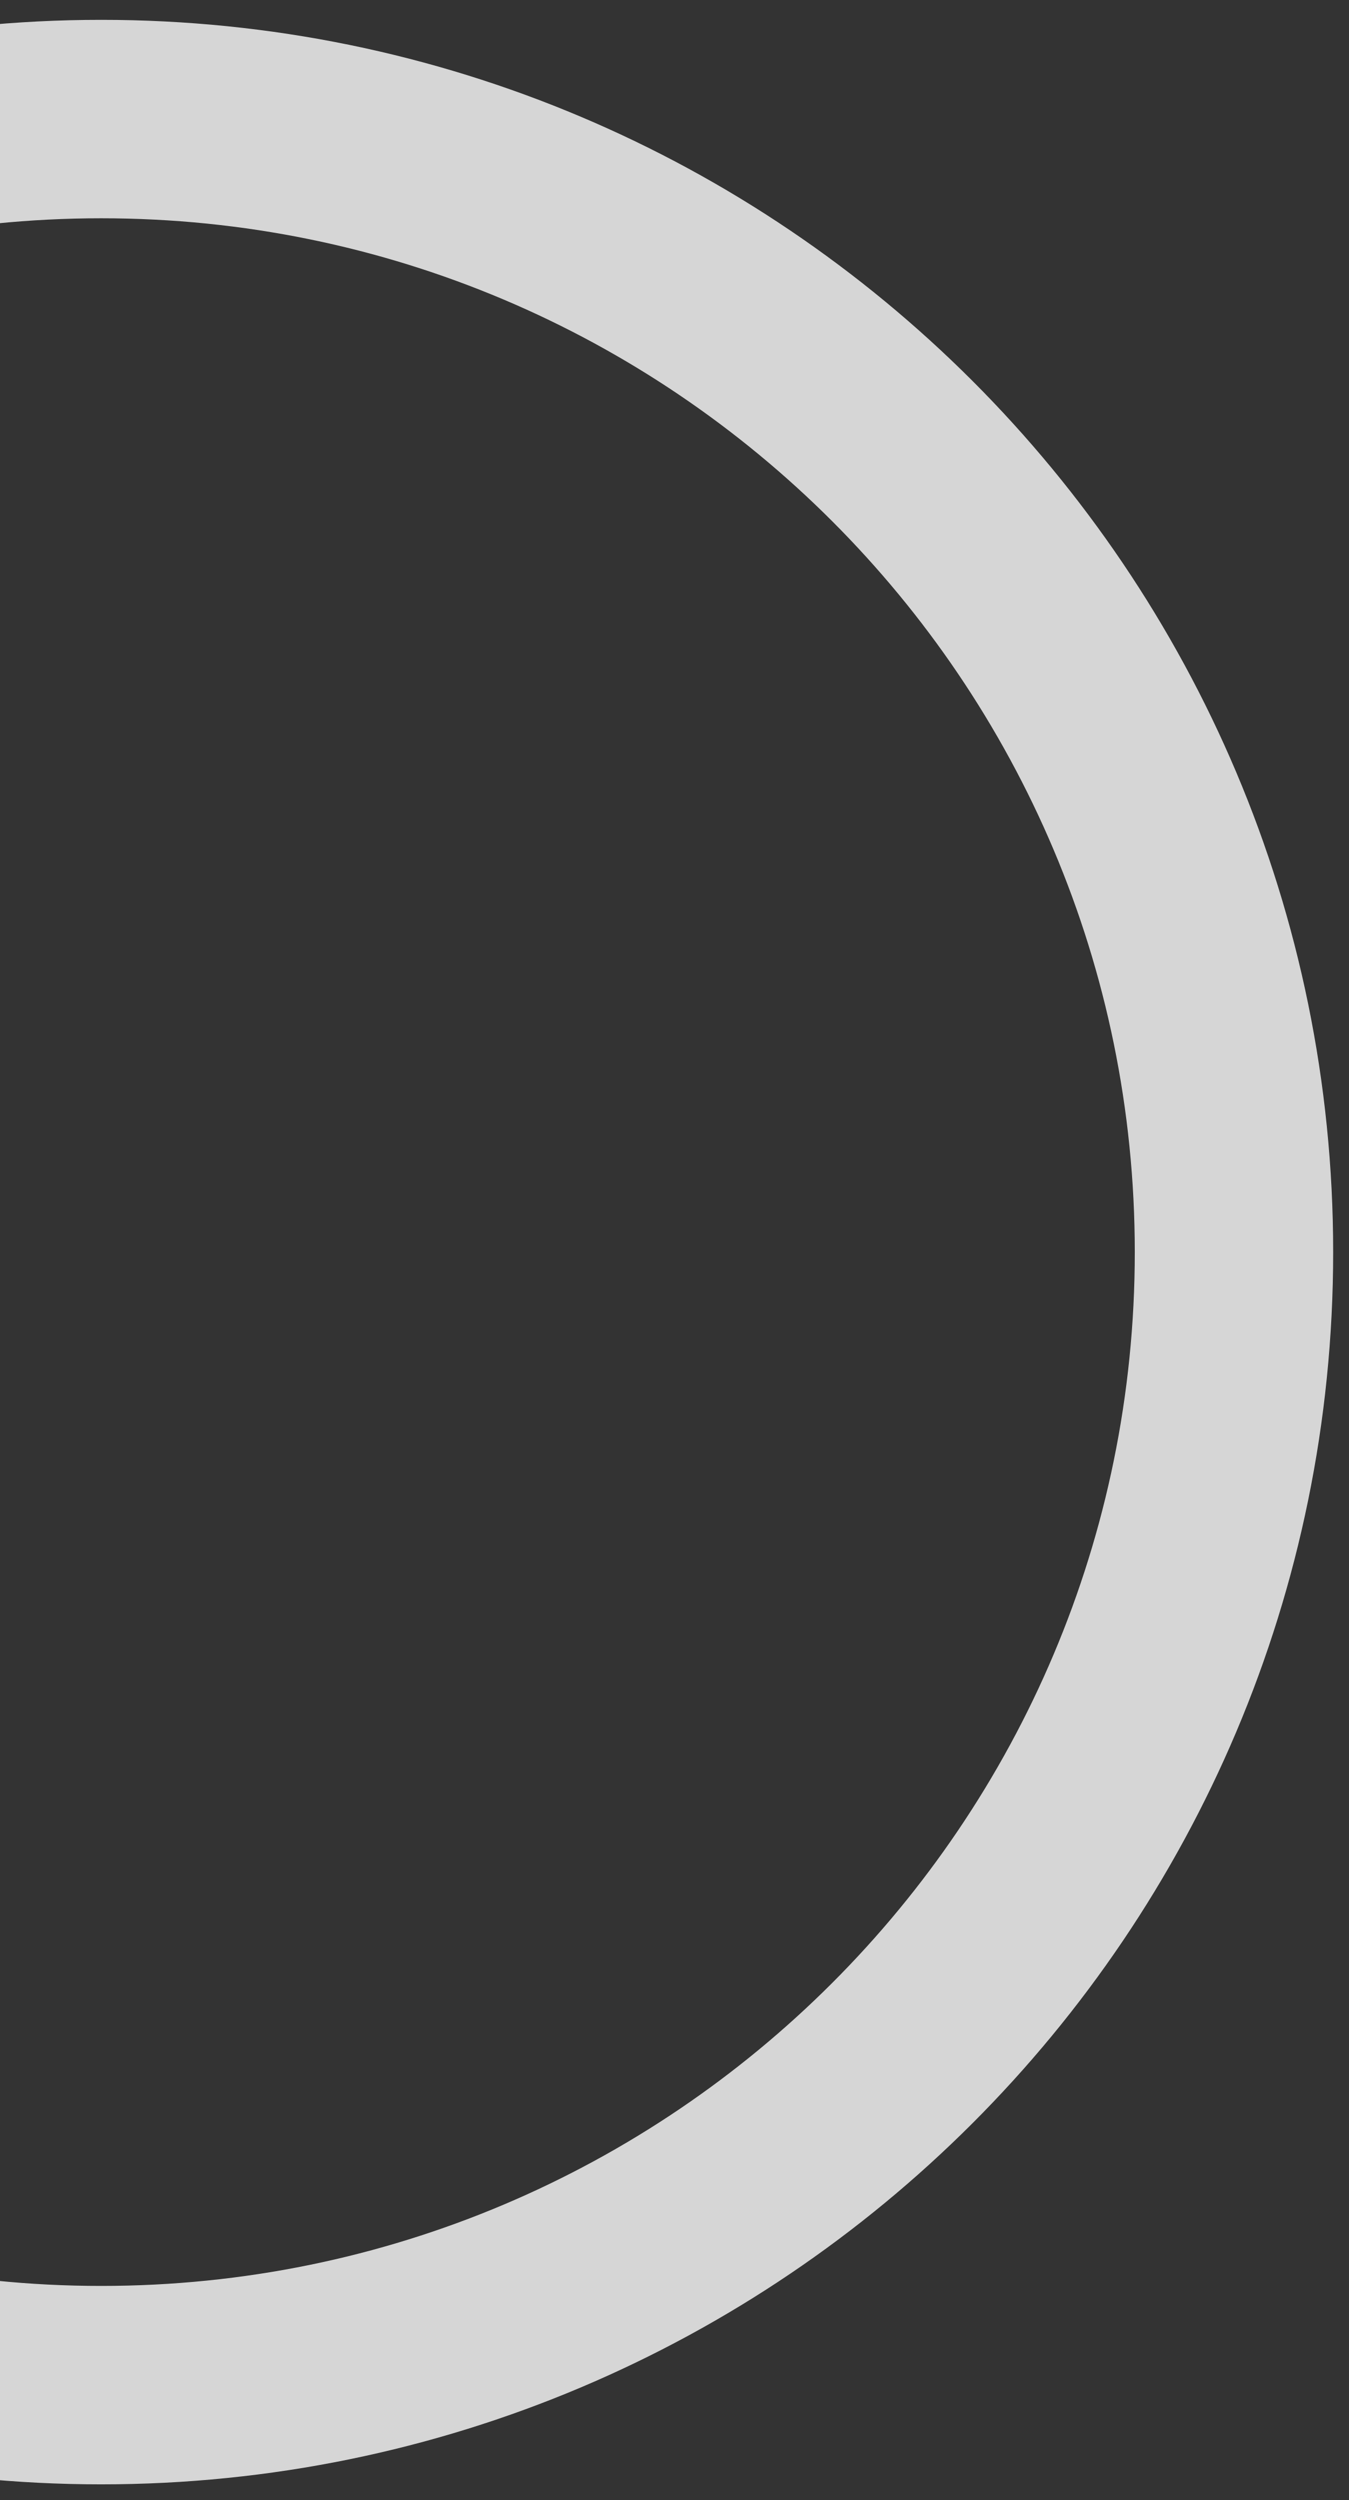 <svg width="34" height="63" viewBox="0 0 34 63" fill="none" xmlns="http://www.w3.org/2000/svg">
<rect x="0" y="0" width="34" height="63" fill="#333333" stroke="none"/>
<path d="M2.55 60.101C18.318 60.101 31.101 47.318 31.101 31.55C31.101 15.782 18.318 3 2.55 3C-13.218 3 -26 15.782 -26 31.55C-26 47.318 -13.218 60.101 2.55 60.101Z" stroke="white" stroke-opacity="0.8" stroke-width="5"/>
</svg>
